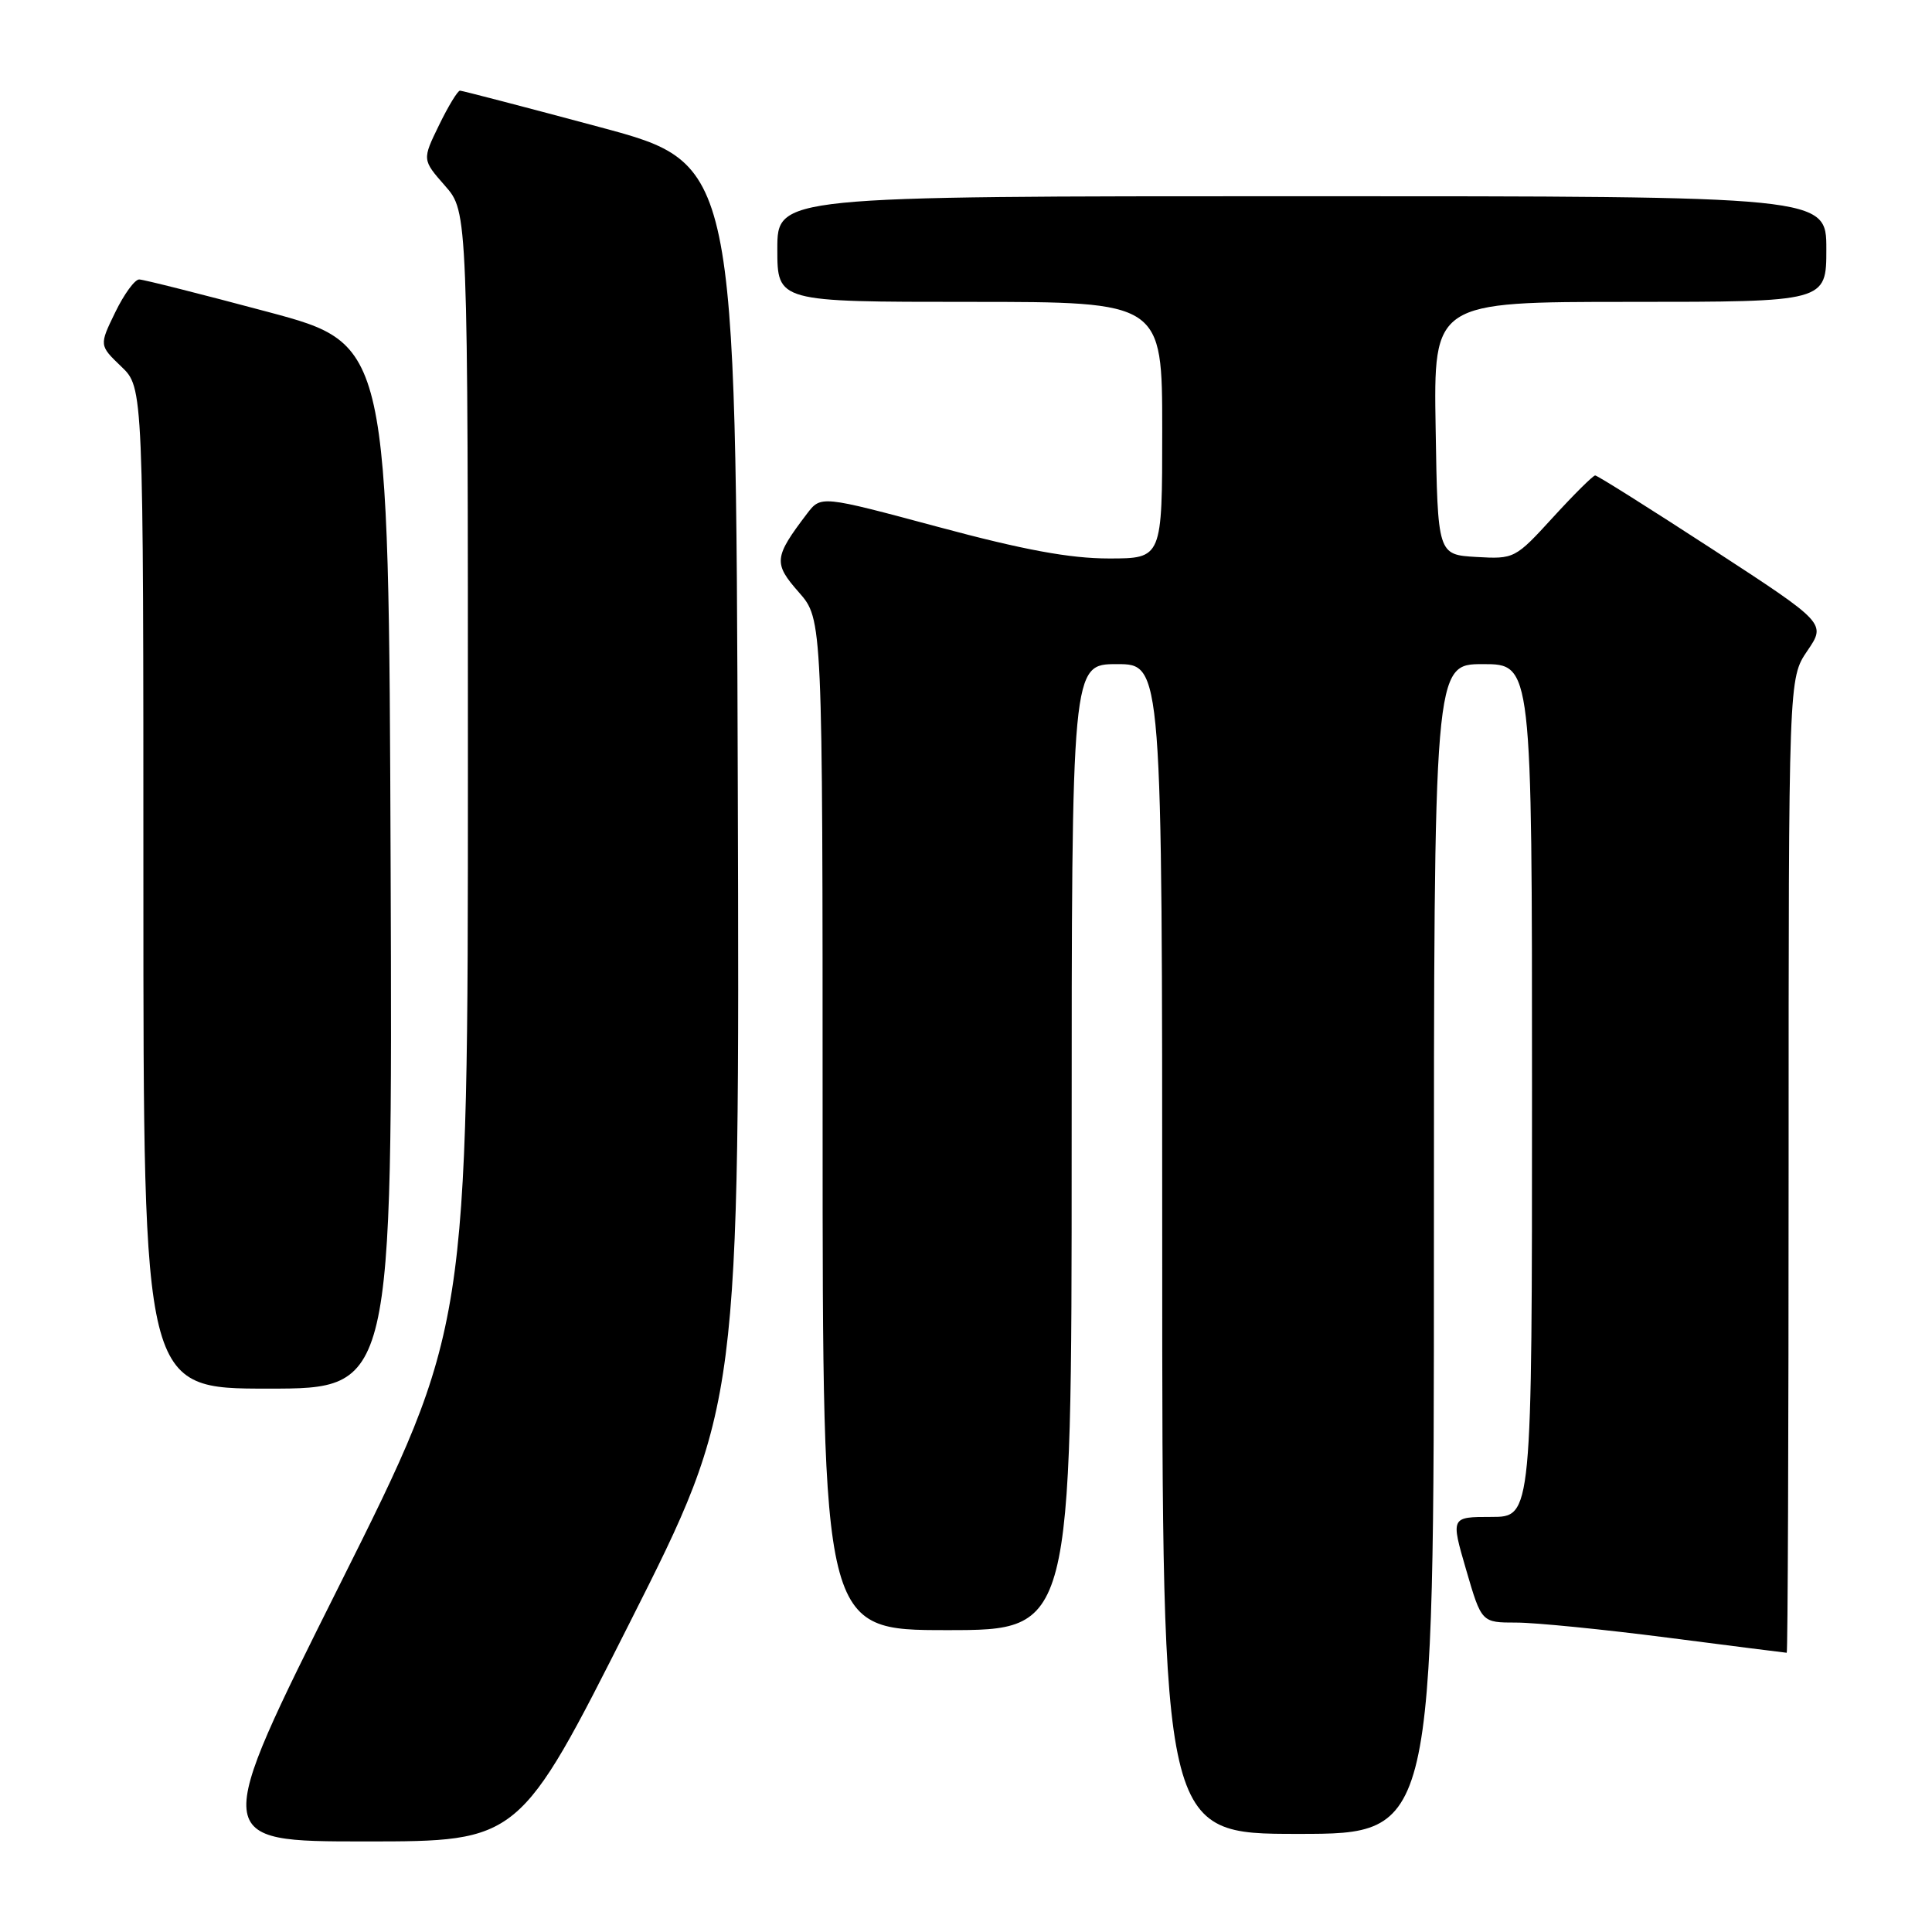 <?xml version="1.0" encoding="UTF-8" standalone="no"?>
<!DOCTYPE svg PUBLIC "-//W3C//DTD SVG 1.1//EN" "http://www.w3.org/Graphics/SVG/1.1/DTD/svg11.dtd" >
<svg xmlns="http://www.w3.org/2000/svg" xmlns:xlink="http://www.w3.org/1999/xlink" version="1.1" viewBox="0 0 256 256">
 <g >
 <path fill="currentColor"
d=" M 83.41 215.08 C 98.01 186.15 98.01 186.15 97.76 103.91 C 97.50 21.68 97.50 21.68 79.50 16.85 C 69.60 14.19 61.25 12.02 60.95 12.01 C 60.65 12.01 59.40 14.06 58.17 16.59 C 55.94 21.17 55.94 21.17 58.97 24.62 C 62.00 28.07 62.00 28.07 62.00 102.04 C 62.00 176.01 62.00 176.01 45.00 210.01 C 27.99 244.00 27.99 244.00 48.40 244.00 C 68.81 244.00 68.81 244.00 83.41 215.08 Z  M 190.00 165.50 C 190.00 88.00 190.00 88.00 196.50 88.00 C 203.00 88.00 203.00 88.00 203.00 144.50 C 203.00 201.00 203.00 201.00 197.61 201.00 C 192.23 201.00 192.23 201.00 194.27 208.00 C 196.31 215.00 196.31 215.00 200.91 215.00 C 203.43 215.00 212.47 215.90 221.00 217.00 C 229.53 218.10 236.61 219.00 236.75 219.00 C 236.89 219.00 237.00 189.95 237.00 154.45 C 237.00 89.89 237.00 89.89 239.48 86.24 C 241.97 82.59 241.97 82.59 226.93 72.79 C 218.66 67.41 211.66 63.00 211.37 63.00 C 211.09 63.00 208.57 65.50 205.78 68.55 C 200.77 74.03 200.65 74.09 195.61 73.80 C 190.50 73.50 190.50 73.50 190.23 56.75 C 189.95 40.00 189.95 40.00 215.98 40.00 C 242.00 40.00 242.00 40.00 242.00 33.00 C 242.00 26.00 242.00 26.00 172.50 26.00 C 103.00 26.00 103.00 26.00 103.00 33.00 C 103.00 40.00 103.00 40.00 128.50 40.00 C 154.00 40.00 154.00 40.00 154.00 57.00 C 154.00 74.00 154.00 74.00 146.93 74.00 C 141.77 74.00 135.64 72.87 124.31 69.82 C 108.78 65.65 108.78 65.65 106.93 68.07 C 102.54 73.85 102.46 74.63 105.86 78.49 C 109.00 82.07 109.00 82.07 109.00 149.03 C 109.00 216.00 109.00 216.00 125.50 216.00 C 142.00 216.00 142.00 216.00 142.00 152.00 C 142.00 88.00 142.00 88.00 148.00 88.00 C 154.00 88.00 154.00 88.00 154.00 165.50 C 154.00 243.00 154.00 243.00 172.00 243.00 C 190.00 243.00 190.00 243.00 190.00 165.50 Z  M 51.76 114.81 C 51.50 45.61 51.50 45.61 35.50 41.33 C 26.70 38.98 19.03 37.04 18.45 37.03 C 17.87 37.01 16.44 38.97 15.27 41.38 C 13.14 45.76 13.14 45.76 16.07 48.57 C 19.00 51.37 19.00 51.37 19.00 117.69 C 19.00 184.00 19.00 184.00 35.51 184.00 C 52.01 184.00 52.01 184.00 51.76 114.81 Z "/>
</g>
</svg>